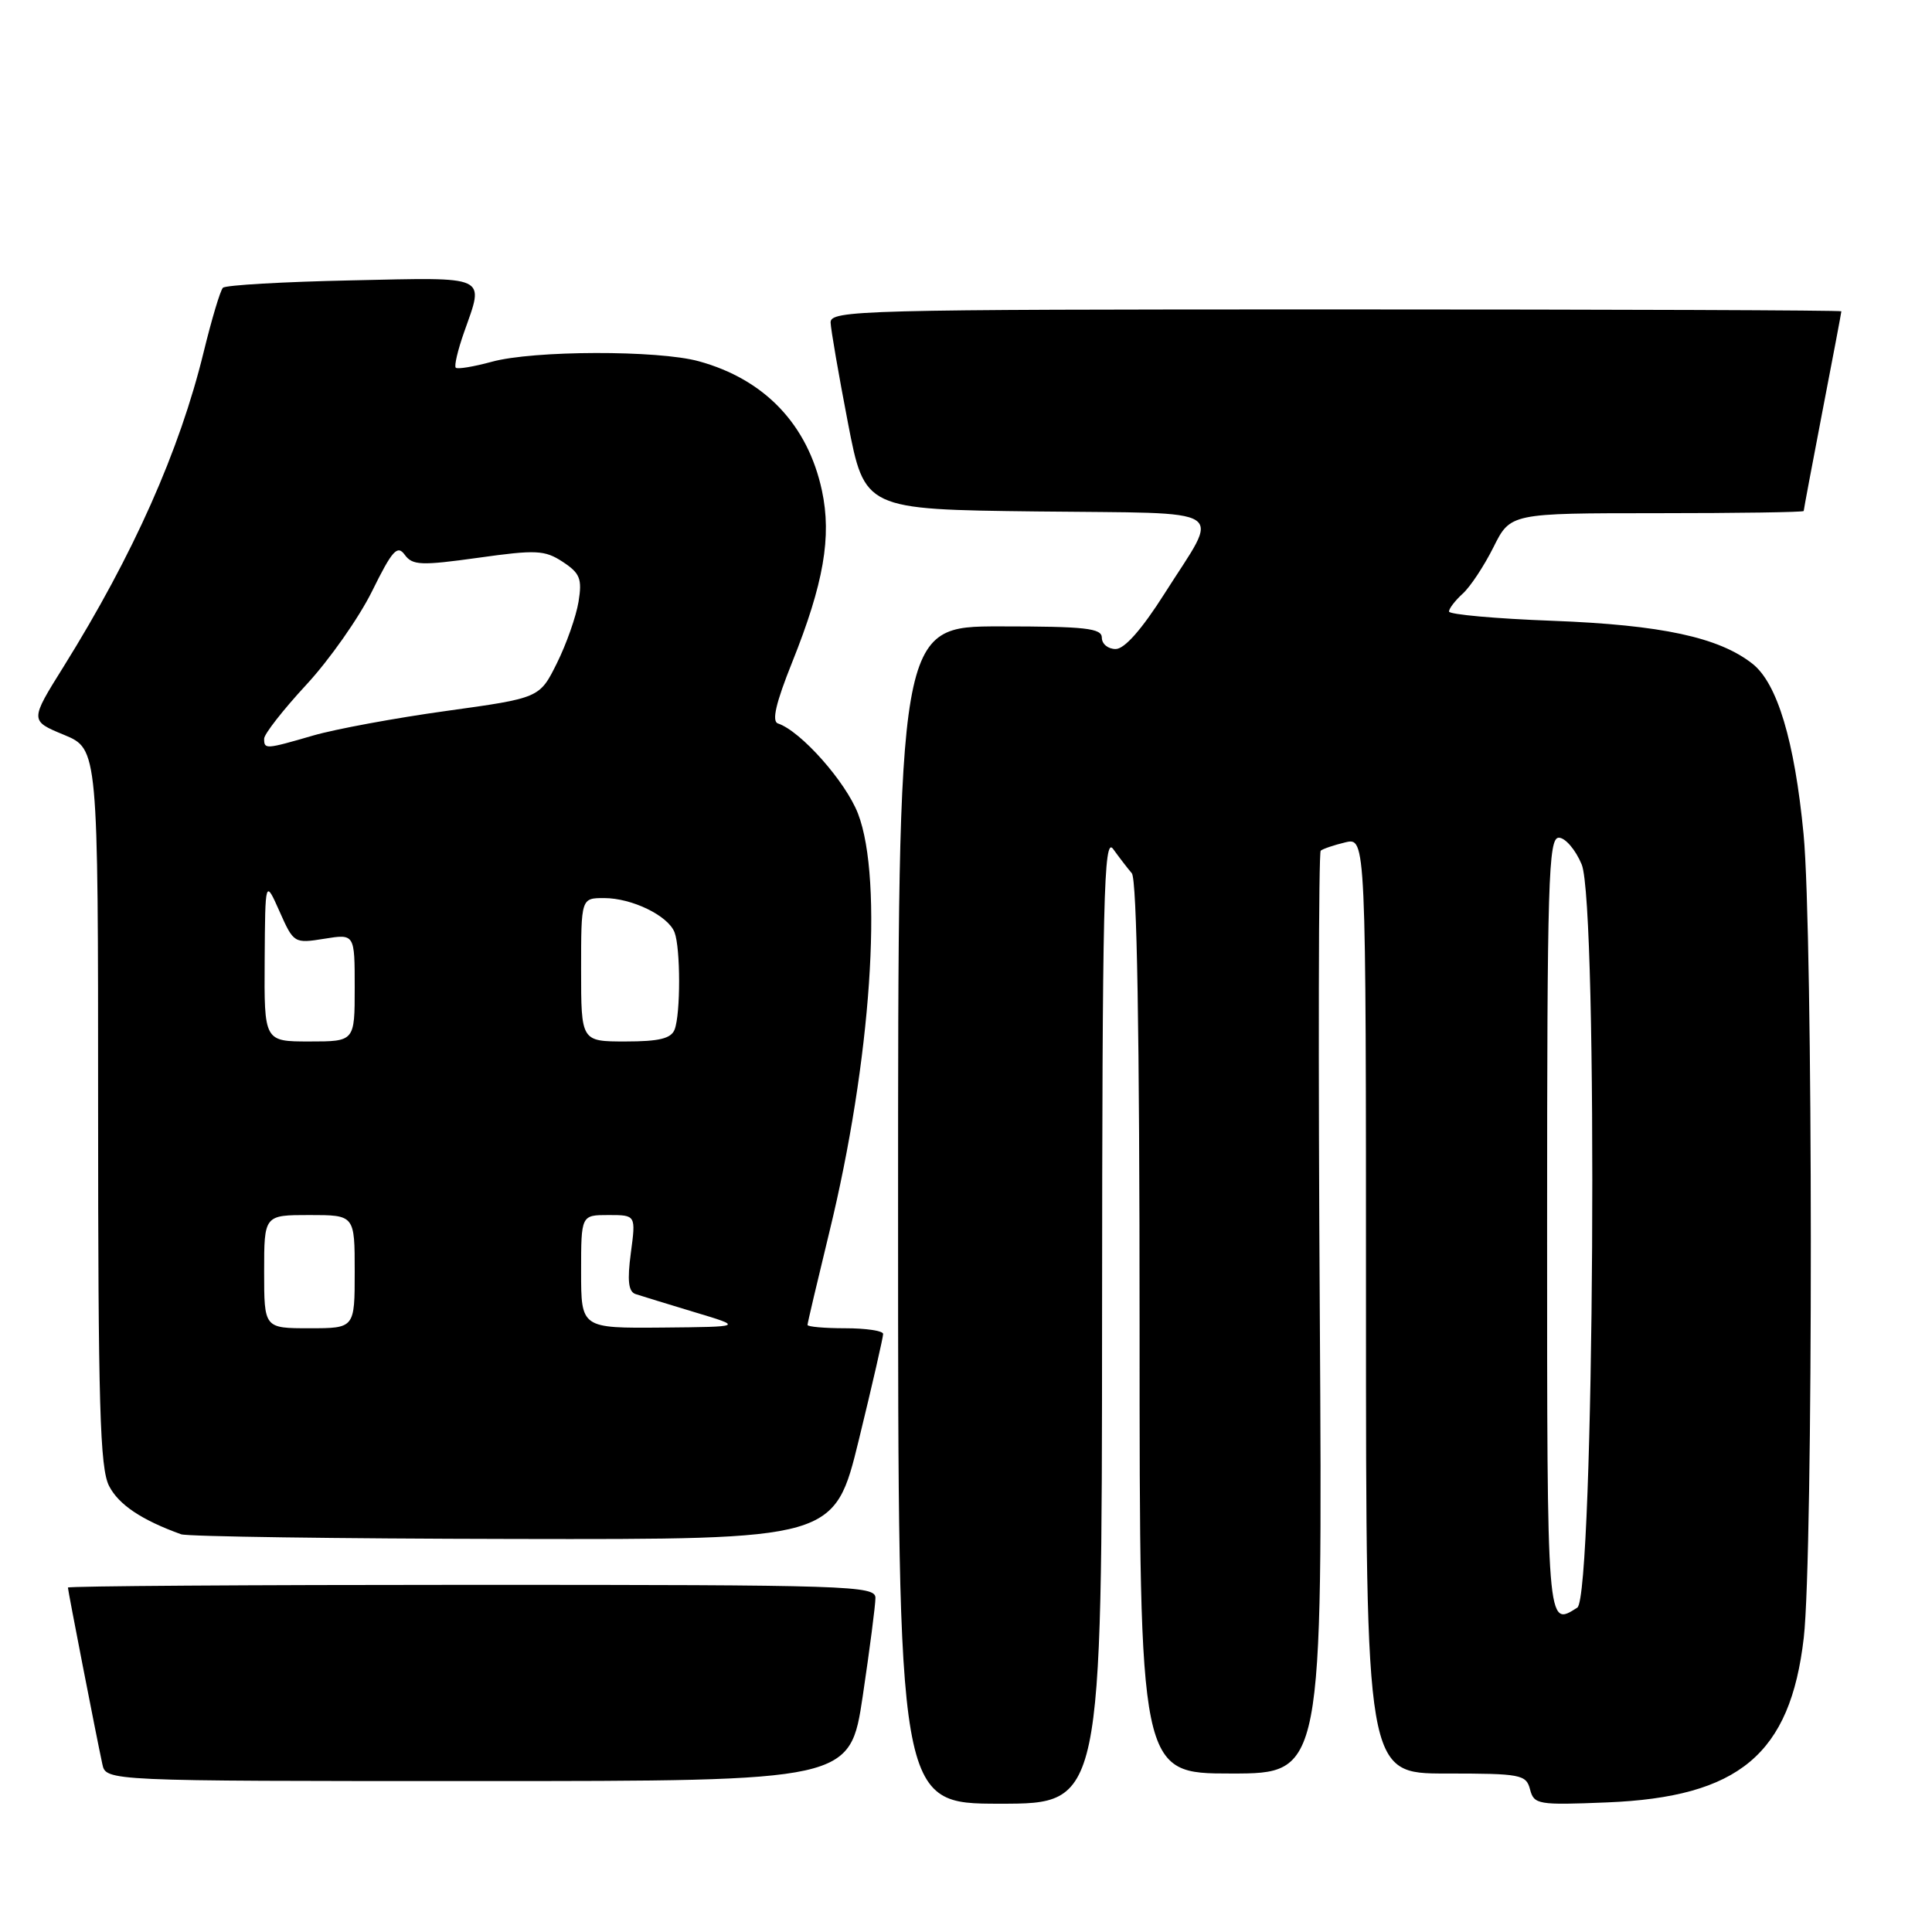 <?xml version="1.0" encoding="UTF-8" standalone="no"?>
<!DOCTYPE svg PUBLIC "-//W3C//DTD SVG 1.1//EN" "http://www.w3.org/Graphics/SVG/1.1/DTD/svg11.dtd" >
<svg xmlns="http://www.w3.org/2000/svg" xmlns:xlink="http://www.w3.org/1999/xlink" version="1.1" viewBox="0 0 256 256">
 <g >
 <path fill="currentColor"
d=" M 146.03 174.75 C 146.06 118.68 146.25 110.75 147.50 112.50 C 148.29 113.60 149.40 115.04 149.97 115.71 C 150.65 116.51 151.00 136.74 151.00 175.96 C 151.00 235.00 151.00 235.00 163.13 235.00 C 175.25 235.00 175.25 235.00 174.88 174.08 C 174.67 140.58 174.72 112.97 175.00 112.72 C 175.28 112.48 176.74 111.98 178.25 111.62 C 181.00 110.96 181.00 110.96 181.00 172.98 C 181.00 235.00 181.00 235.00 191.59 235.00 C 201.53 235.00 202.22 235.13 202.74 237.11 C 203.26 239.11 203.80 239.20 212.90 238.83 C 230.44 238.13 237.23 232.45 239.01 217.00 C 240.27 206.05 240.25 123.59 238.98 110.50 C 237.79 98.17 235.50 90.54 232.21 87.95 C 227.75 84.44 220.15 82.81 205.75 82.26 C 198.19 81.98 192.00 81.42 192.00 81.03 C 192.00 80.63 192.82 79.57 193.82 78.66 C 194.82 77.76 196.65 74.99 197.89 72.51 C 200.14 68.00 200.14 68.00 219.57 68.00 C 230.26 68.00 239.00 67.87 239.00 67.71 C 239.00 67.55 240.12 61.58 241.49 54.46 C 242.87 47.33 243.99 41.39 243.99 41.25 C 244.00 41.11 213.85 41.00 177.00 41.00 C 113.83 41.00 110.00 41.10 110.06 42.75 C 110.10 43.71 111.13 49.67 112.35 56.00 C 114.57 67.50 114.57 67.50 137.39 67.77 C 163.54 68.08 161.74 66.91 154.29 78.68 C 151.29 83.41 149.00 86.00 147.83 86.00 C 146.82 86.00 146.00 85.33 146.00 84.50 C 146.00 83.24 143.83 83.00 132.50 83.00 C 119.00 83.00 119.00 83.00 119.00 161.00 C 119.00 239.00 119.00 239.00 132.50 239.00 C 146.00 239.00 146.00 239.00 146.03 174.75 Z  M 114.32 224.73 C 115.24 218.54 116.00 212.69 116.00 211.73 C 116.00 210.11 112.60 210.00 62.50 210.00 C 33.08 210.00 9.00 210.16 9.00 210.36 C 9.00 210.74 12.73 229.90 13.56 233.75 C 14.04 236.00 14.04 236.00 63.34 236.00 C 112.63 236.00 112.63 236.00 114.32 224.73 Z  M 113.81 190.75 C 115.59 183.46 117.03 177.16 117.02 176.75 C 117.01 176.34 114.75 176.00 112.00 176.00 C 109.25 176.00 107.00 175.80 107.00 175.56 C 107.00 175.32 108.30 169.81 109.88 163.31 C 115.43 140.59 117.08 116.59 113.69 107.81 C 112.05 103.57 106.11 96.87 103.08 95.86 C 102.24 95.58 102.80 93.15 104.96 87.77 C 109.15 77.31 110.22 71.12 108.91 65.00 C 107.03 56.26 101.33 50.27 92.60 47.87 C 87.20 46.38 70.65 46.42 65.15 47.94 C 62.76 48.59 60.61 48.95 60.39 48.72 C 60.16 48.50 60.66 46.39 61.49 44.03 C 64.18 36.40 64.94 36.75 46.58 37.15 C 37.55 37.34 29.88 37.78 29.54 38.13 C 29.19 38.47 28.05 42.30 26.99 46.63 C 23.80 59.72 17.68 73.48 8.44 88.31 C 3.95 95.50 3.95 95.50 8.48 97.37 C 13.00 99.25 13.00 99.25 13.00 146.67 C 13.00 186.24 13.24 194.57 14.46 196.91 C 15.73 199.38 18.76 201.41 24.00 203.30 C 24.82 203.60 44.64 203.88 68.04 203.92 C 110.57 204.00 110.57 204.00 113.81 190.75 Z  M 205.00 162.50 C 205.00 116.64 205.17 111.00 206.55 111.00 C 207.40 111.00 208.77 112.59 209.58 114.54 C 211.79 119.83 211.25 211.60 209.00 213.02 C 204.96 215.58 205.00 216.10 205.00 162.50 Z  M 35.00 168.50 C 35.00 161.00 35.00 161.00 41.00 161.00 C 47.00 161.00 47.00 161.00 47.00 168.50 C 47.00 176.00 47.00 176.00 41.00 176.00 C 35.00 176.00 35.00 176.00 35.00 168.50 Z  M 77.00 168.50 C 77.00 161.00 77.00 161.00 80.63 161.00 C 84.26 161.00 84.26 161.00 83.59 166.02 C 83.10 169.70 83.27 171.15 84.21 171.47 C 84.92 171.70 88.42 172.78 92.00 173.86 C 98.50 175.81 98.50 175.81 87.75 175.91 C 77.00 176.00 77.00 176.00 77.00 168.50 Z  M 35.07 127.25 C 35.14 116.50 35.14 116.50 37.04 120.77 C 38.91 124.98 38.98 125.03 42.97 124.39 C 47.00 123.74 47.00 123.74 47.00 130.87 C 47.00 138.00 47.00 138.00 41.00 138.00 C 35.00 138.00 35.00 138.00 35.07 127.25 Z  M 77.00 128.50 C 77.00 119.00 77.00 119.00 80.05 119.00 C 83.74 119.00 88.53 121.33 89.38 123.54 C 90.18 125.62 90.19 134.35 89.39 136.42 C 88.93 137.61 87.34 138.00 82.89 138.00 C 77.00 138.00 77.00 138.00 77.00 128.50 Z  M 35.00 97.88 C 35.00 97.27 37.51 94.06 40.58 90.74 C 43.65 87.43 47.58 81.83 49.31 78.32 C 51.98 72.91 52.65 72.17 53.63 73.51 C 54.66 74.92 55.79 74.96 63.35 73.91 C 71.05 72.83 72.17 72.88 74.57 74.45 C 76.86 75.96 77.15 76.69 76.66 79.73 C 76.34 81.68 75.05 85.35 73.79 87.88 C 71.50 92.49 71.50 92.49 59.16 94.20 C 52.37 95.14 44.42 96.61 41.50 97.46 C 35.16 99.30 35.00 99.31 35.00 97.88 Z "/>
</g>
</svg>